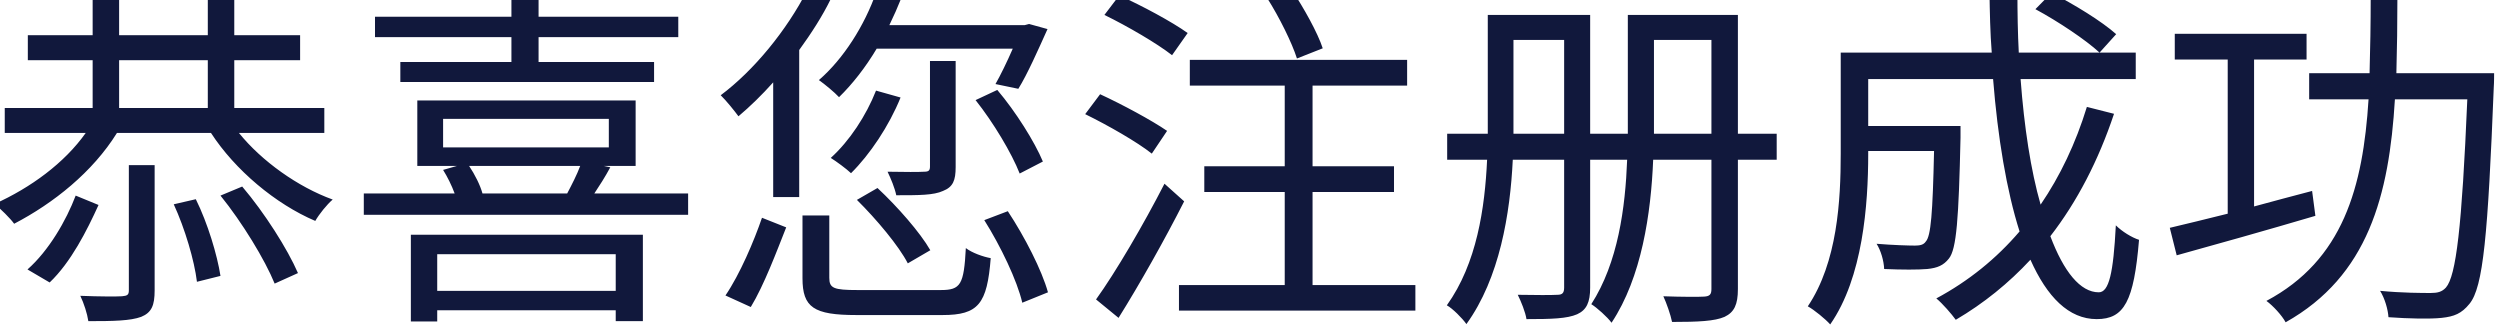 <svg width="221" height="29" viewBox="0 0 221 29" fill="none" xmlns="http://www.w3.org/2000/svg" xmlns:xlink="http://www.w3.org/1999/xlink">
	<desc>
			Created with Pixso.
	</desc>
	<defs/>
	<path id="Congratulations!" d="M114.18 -0.92C115.26 0.71 116.48 2.89 116.93 4.27L114.65 5.17C114.21 3.78 113.09 1.52 112.03 -0.15L114.18 -0.92ZM63.71 8.42C66.65 6.22 69.53 2.7 71.36 -0.86L73.47 -0.15C72.71 1.42 71.71 2.96 70.65 4.42L70.65 17.42L68.35 17.42L68.35 7.28C67.36 8.39 66.3 9.42 65.28 10.28C64.96 9.84 64.19 8.88 63.71 8.42ZM28.67 9.55L28.67 11.75L21.12 11.75C23.14 14.25 26.34 16.53 29.41 17.64C28.89 18.09 28.22 18.92 27.87 19.53C24.35 18.03 20.77 15.02 18.65 11.75L10.34 11.75C8.19 15.21 4.74 17.96 1.25 19.78C0.92 19.31 0.03 18.44 -0.48 18.03C2.72 16.59 5.7 14.41 7.58 11.75L0.42 11.75L0.42 9.55L8.19 9.55L8.19 5.32L2.46 5.32L2.46 3.11L8.19 3.11L8.19 -0.82L10.53 -0.82L10.53 3.11L18.37 3.11L18.37 -0.82L20.71 -0.82L20.71 3.11L26.53 3.11L26.53 5.32L20.71 5.32L20.71 9.55L28.67 9.55ZM35.39 5.48L45.21 5.48L45.21 3.28L33.15 3.28L33.15 1.48L45.21 1.48L45.21 -0.82L47.61 -0.82L47.61 1.48L59.96 1.48L59.96 3.28L47.61 3.28L47.61 5.48L57.82 5.48L57.82 7.25L35.39 7.25L35.39 5.48ZM88 7.43C88.45 6.64 89.03 5.45 89.53 4.3L77.5 4.3C76.51 5.96 75.36 7.43 74.17 8.59C73.79 8.17 72.89 7.43 72.39 7.08C74.56 5.2 76.42 2.28 77.47 -0.72L79.68 -0.18C79.36 0.62 79.01 1.42 78.62 2.22L90.59 2.22L90.97 2.12L92.6 2.57C91.78 4.39 90.82 6.57 90.02 7.85L88 7.43ZM180.39 18.09C182.11 15.57 183.49 12.68 184.48 9.45L186.88 10.06C185.5 14.19 183.61 17.84 181.25 20.88C182.43 24.01 183.9 25.84 185.53 25.84C186.43 25.84 186.82 24.17 187.04 19.92C187.58 20.46 188.45 21 189.09 21.2C188.64 26.64 187.78 28.21 185.35 28.21C182.88 28.21 180.96 26.25 179.49 22.96C177.57 25.03 175.36 26.82 172.89 28.27C172.54 27.78 171.71 26.82 171.17 26.38C174.02 24.85 176.48 22.86 178.53 20.46C177.38 16.85 176.6 12.14 176.19 6.99L165.15 6.99L165.15 11.14L173.31 11.14L173.31 12.17C173.15 19.34 172.96 22.03 172.28 22.86C171.81 23.46 171.26 23.69 170.37 23.78C169.57 23.85 168.13 23.85 166.56 23.78C166.53 23.05 166.27 22.15 165.89 21.55C167.36 21.67 168.74 21.71 169.28 21.71C169.73 21.71 170.05 21.64 170.24 21.35C170.69 20.88 170.85 18.86 170.97 13.35L165.15 13.35L165.15 13.61C165.15 18.09 164.68 24.53 161.79 28.68C161.38 28.21 160.35 27.37 159.81 27.08C162.43 23.18 162.72 17.71 162.72 13.58L162.72 4.65L176.07 4.65C175.93 2.89 175.9 1.1 175.87 -0.72L178.34 -0.72C178.34 1.13 178.37 2.92 178.46 4.65L188.8 4.65L188.8 6.99L178.62 6.99C178.94 11.25 179.52 15.05 180.39 18.09ZM185.6 4.65L187.07 3.02C185.82 1.9 183.32 0.36 181.35 -0.63L179.93 0.81C181.95 1.9 184.39 3.53 185.6 4.65ZM98.94 -0.4C100.93 0.49 103.61 1.93 104.99 2.92L103.61 4.88C102.3 3.85 99.68 2.32 97.63 1.32L98.94 -0.4ZM211.93 -0.25C211.93 2.06 211.9 4.3 211.84 6.47L220.48 6.47C220.48 6.47 220.48 7.37 220.45 7.69C219.93 20.81 219.52 25.39 218.3 26.86C217.6 27.72 216.96 27.98 215.84 28.1C214.82 28.21 212.93 28.17 211.14 28.04C211.1 27.37 210.82 26.38 210.4 25.71C212.35 25.9 214.18 25.9 214.88 25.9C215.49 25.9 215.87 25.8 216.22 25.42C217.12 24.39 217.63 20.1 218.11 8.78L211.71 8.78C211.2 17.26 209.35 24.39 202.05 28.49C201.73 27.89 200.93 27.02 200.35 26.6C207.14 22.99 208.89 16.53 209.38 8.78L204.13 8.78L204.13 6.47L209.47 6.47C209.53 4.33 209.57 2.09 209.57 -0.25L211.93 -0.25ZM153.63 11.82L157.06 11.82L157.06 14.12L153.63 14.12L153.63 25.55C153.63 26.92 153.31 27.6 152.45 28.01C151.58 28.39 150.14 28.46 147.81 28.46C147.68 27.82 147.32 26.79 147.04 26.19C148.71 26.25 150.24 26.25 150.65 26.22C151.14 26.19 151.29 26.03 151.29 25.55L151.29 14.12L146.14 14.12C145.95 18.86 145.12 24.53 142.46 28.53C142.11 28.04 141.15 27.18 140.67 26.89C143.04 23.21 143.68 18.35 143.84 14.12L140.57 14.12L140.57 25.42C140.57 26.73 140.25 27.4 139.42 27.78C138.53 28.17 137.15 28.21 134.94 28.21C134.85 27.6 134.46 26.64 134.17 26.06C135.75 26.09 137.21 26.09 137.67 26.06C138.11 26.06 138.27 25.9 138.27 25.42L138.27 14.12L133.73 14.12C133.5 18.89 132.57 24.59 129.63 28.65C129.28 28.14 128.39 27.25 127.9 26.99C130.56 23.28 131.26 18.38 131.46 14.12L127.93 14.12L127.93 11.82L131.52 11.82L131.52 1.32L140.57 1.32L140.57 11.82L143.9 11.82L143.9 1.32L153.63 1.32L153.63 11.82ZM199.26 18.25C200.93 17.8 202.69 17.32 204.39 16.88L204.68 19.08C200.35 20.36 195.78 21.64 192.42 22.57L191.81 20.14C193.21 19.82 194.97 19.37 196.93 18.89L196.93 5.26L192.25 5.26L192.25 2.99L203.9 2.99L203.9 5.26L199.26 5.26L199.26 18.25ZM133.79 11.11L133.79 11.82L138.27 11.82L138.27 3.53L133.79 3.53L133.79 11.11ZM146.21 11.14L146.21 11.82L151.29 11.82L151.29 3.53L146.21 3.53L146.21 11.14ZM116.03 16.97L116.03 25.2L125.12 25.2L125.12 27.46L104.22 27.46L104.22 25.2L113.57 25.2L113.57 16.97L106.46 16.97L106.46 14.7L113.57 14.7L113.57 7.57L105.18 7.57L105.18 5.29L124.39 5.29L124.39 7.57L116.03 7.57L116.03 14.7L123.23 14.7L123.23 16.97L116.03 16.97ZM18.37 5.32L10.53 5.32L10.53 9.55L18.37 9.55L18.37 5.32ZM82.21 5.39L84.48 5.39L84.48 14.76C84.48 15.95 84.25 16.53 83.36 16.88C82.53 17.26 81.25 17.26 79.23 17.26C79.1 16.62 78.75 15.78 78.46 15.18C79.96 15.21 81.28 15.21 81.7 15.18C82.08 15.18 82.21 15.08 82.21 14.73L82.21 5.39ZM90.14 15.34C89.44 13.55 87.81 10.82 86.24 8.85L88.16 7.95C89.79 9.87 91.46 12.53 92.19 14.28L90.14 15.34ZM73.44 13.96C75.1 12.46 76.57 10.22 77.44 8.01L79.61 8.62C78.59 11.14 76.89 13.67 75.23 15.31C74.82 14.92 73.95 14.28 73.44 13.96ZM97.25 8.33C99.2 9.23 101.82 10.64 103.17 11.57L101.82 13.58C100.54 12.56 97.95 11.08 95.93 10.09L97.25 8.33ZM53.95 14.79C53.5 15.63 52.99 16.42 52.54 17.1L60.83 17.1L60.83 18.99L32.16 18.99L32.16 17.1L40.19 17.1C39.93 16.39 39.55 15.63 39.17 15.02L40.39 14.67L36.89 14.67L36.89 8.88L56.19 8.88L56.19 14.67L53.38 14.67L53.95 14.79ZM53.82 10.51L39.17 10.51L39.17 13.03L53.82 13.03L53.82 10.51ZM10.78 26.19C11.26 26.15 11.39 26.06 11.39 25.67L11.39 14.6L13.67 14.6L13.67 25.67C13.67 26.99 13.41 27.63 12.48 28.01C11.52 28.36 10.05 28.39 7.81 28.39C7.71 27.72 7.42 26.82 7.1 26.15C8.83 26.22 10.34 26.22 10.78 26.19ZM50.14 17.1C50.53 16.36 51.01 15.43 51.29 14.67L41.47 14.67C41.98 15.43 42.46 16.39 42.65 17.1L50.14 17.1ZM96.89 26.47C98.62 24.07 101.09 19.85 102.94 16.24L104.68 17.8C102.97 21.17 100.74 25.13 98.88 28.1L96.89 26.47ZM24.28 25.07C23.42 22.96 21.41 19.66 19.49 17.29L21.41 16.49C23.39 18.82 25.41 22 26.34 24.14L24.28 25.07ZM77.57 16.62C79.32 18.25 81.35 20.56 82.24 22.12L80.25 23.28C79.46 21.74 77.47 19.37 75.75 17.67L77.57 16.62ZM2.43 23.82C4.32 22.15 5.85 19.5 6.69 17.29L8.71 18.12C7.68 20.39 6.27 23.18 4.39 24.97L2.43 23.82ZM17.41 24.91C17.18 23.02 16.35 20.21 15.36 18.06L17.31 17.61C18.37 19.75 19.2 22.54 19.49 24.39L17.41 24.91ZM90.37 26.76C89.92 24.81 88.45 21.74 87.01 19.46L89.09 18.67C90.59 20.94 92.1 23.89 92.64 25.84L90.37 26.76ZM73.31 24.56C73.31 25.48 73.7 25.64 75.81 25.64L83.17 25.64C84.92 25.64 85.21 25.17 85.38 21.93C85.92 22.35 86.91 22.7 87.58 22.82C87.26 26.86 86.5 27.85 83.32 27.85L75.71 27.85C71.93 27.85 70.94 27.18 70.94 24.59L70.94 19.05L73.31 19.05L73.31 24.56ZM69.5 20.1C68.67 22.19 67.55 25.2 66.37 27.14L64.13 26.12C65.41 24.24 66.65 21.32 67.36 19.25L69.5 20.1ZM38.65 28.42L36.32 28.42L36.32 20.75L56.83 20.75L56.83 28.39L54.43 28.39L54.43 27.43L38.65 27.43L38.65 28.42ZM54.43 25.71L54.43 22.47L38.65 22.47L38.65 25.71L54.43 25.71Z" fill="#11183C" fill-opacity="1" fill-rule="evenodd"/>
</svg>

